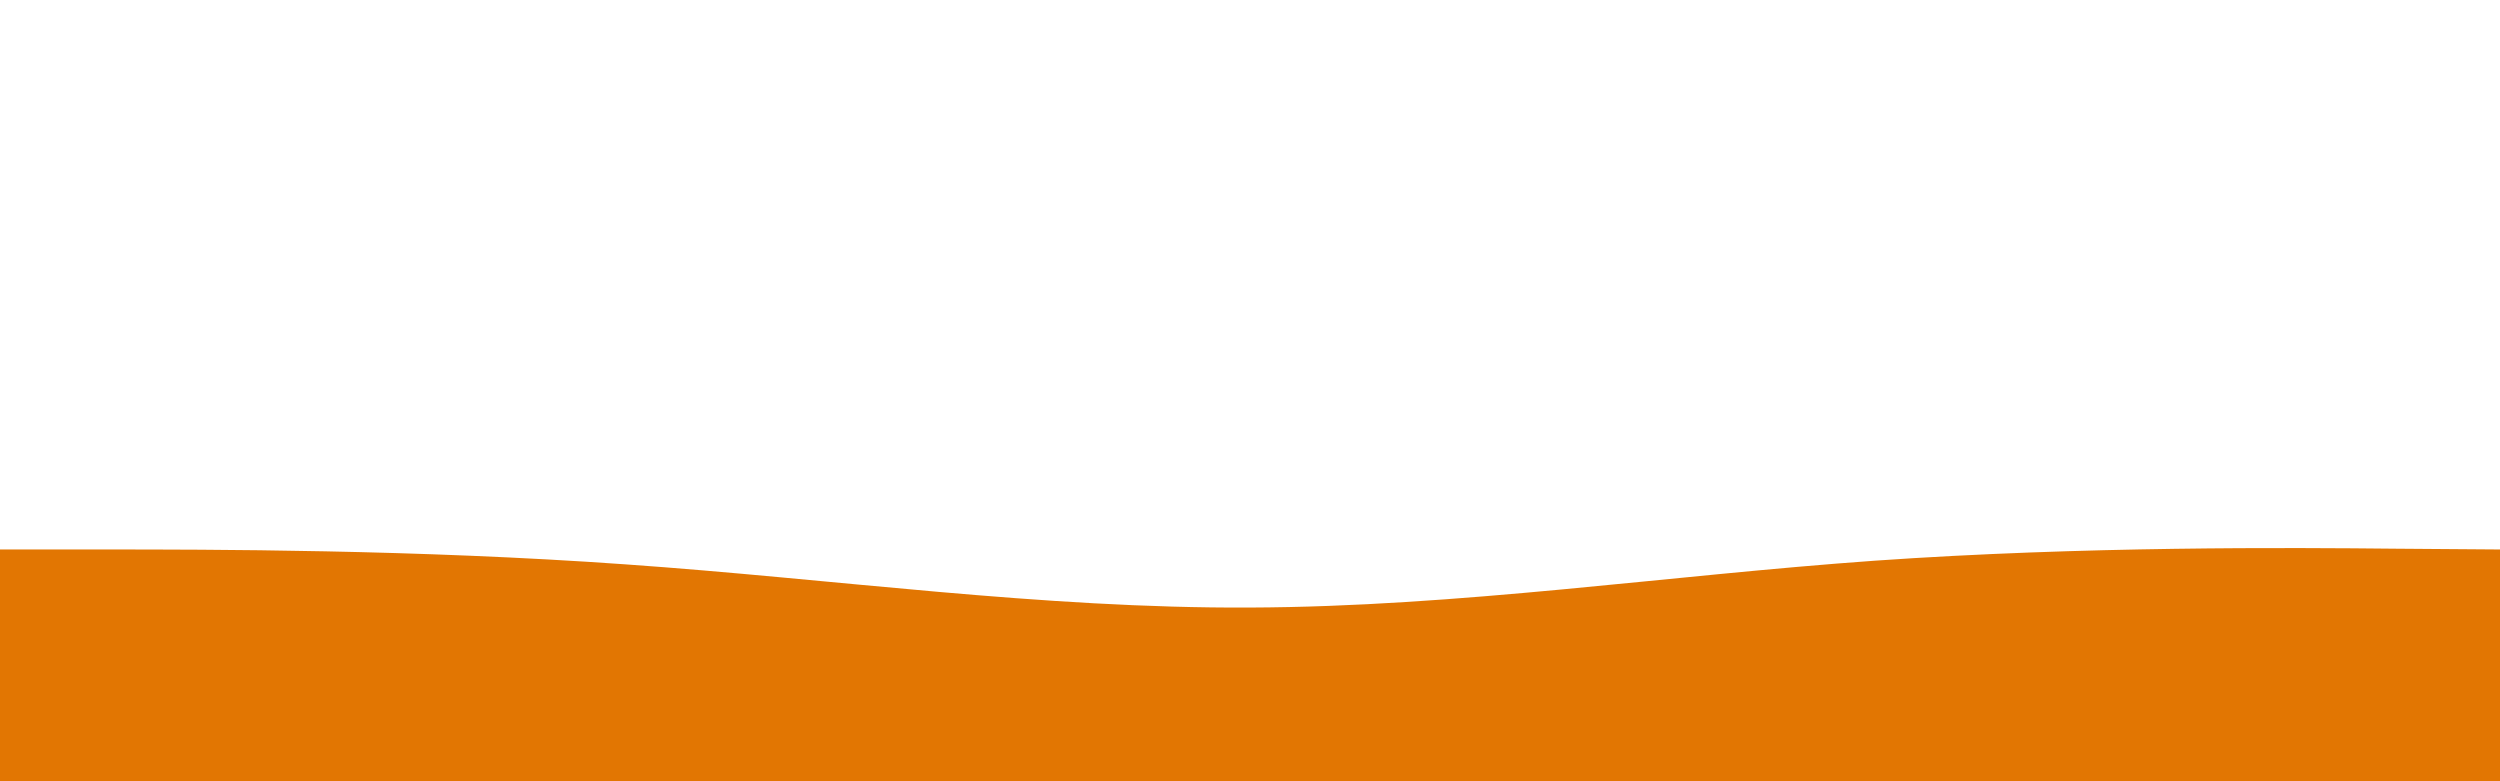<svg id="visual" viewBox="0 0 960 300" width="960" height="300" xmlns="http://www.w3.org/2000/svg" xmlns:xlink="http://www.w3.org/1999/xlink" version="1.1"><rect x="0" y="0" width="960" height="300" fill="#fff"></rect><path d="M0 211L40 211C80 211 160 211 240 216.7C320 222.3 400 233.7 480 233.3C560 233 640 221 720 215.3C800 209.7 880 210.3 920 210.7L960 211L960 301L920 301C880 301 800 301 720 301C640 301 560 301 480 301C400 301 320 301 240 301C160 301 80 301 40 301L0 301Z" fill="#e27602" stroke-linecap="round" stroke-linejoin="miter"></path></svg>